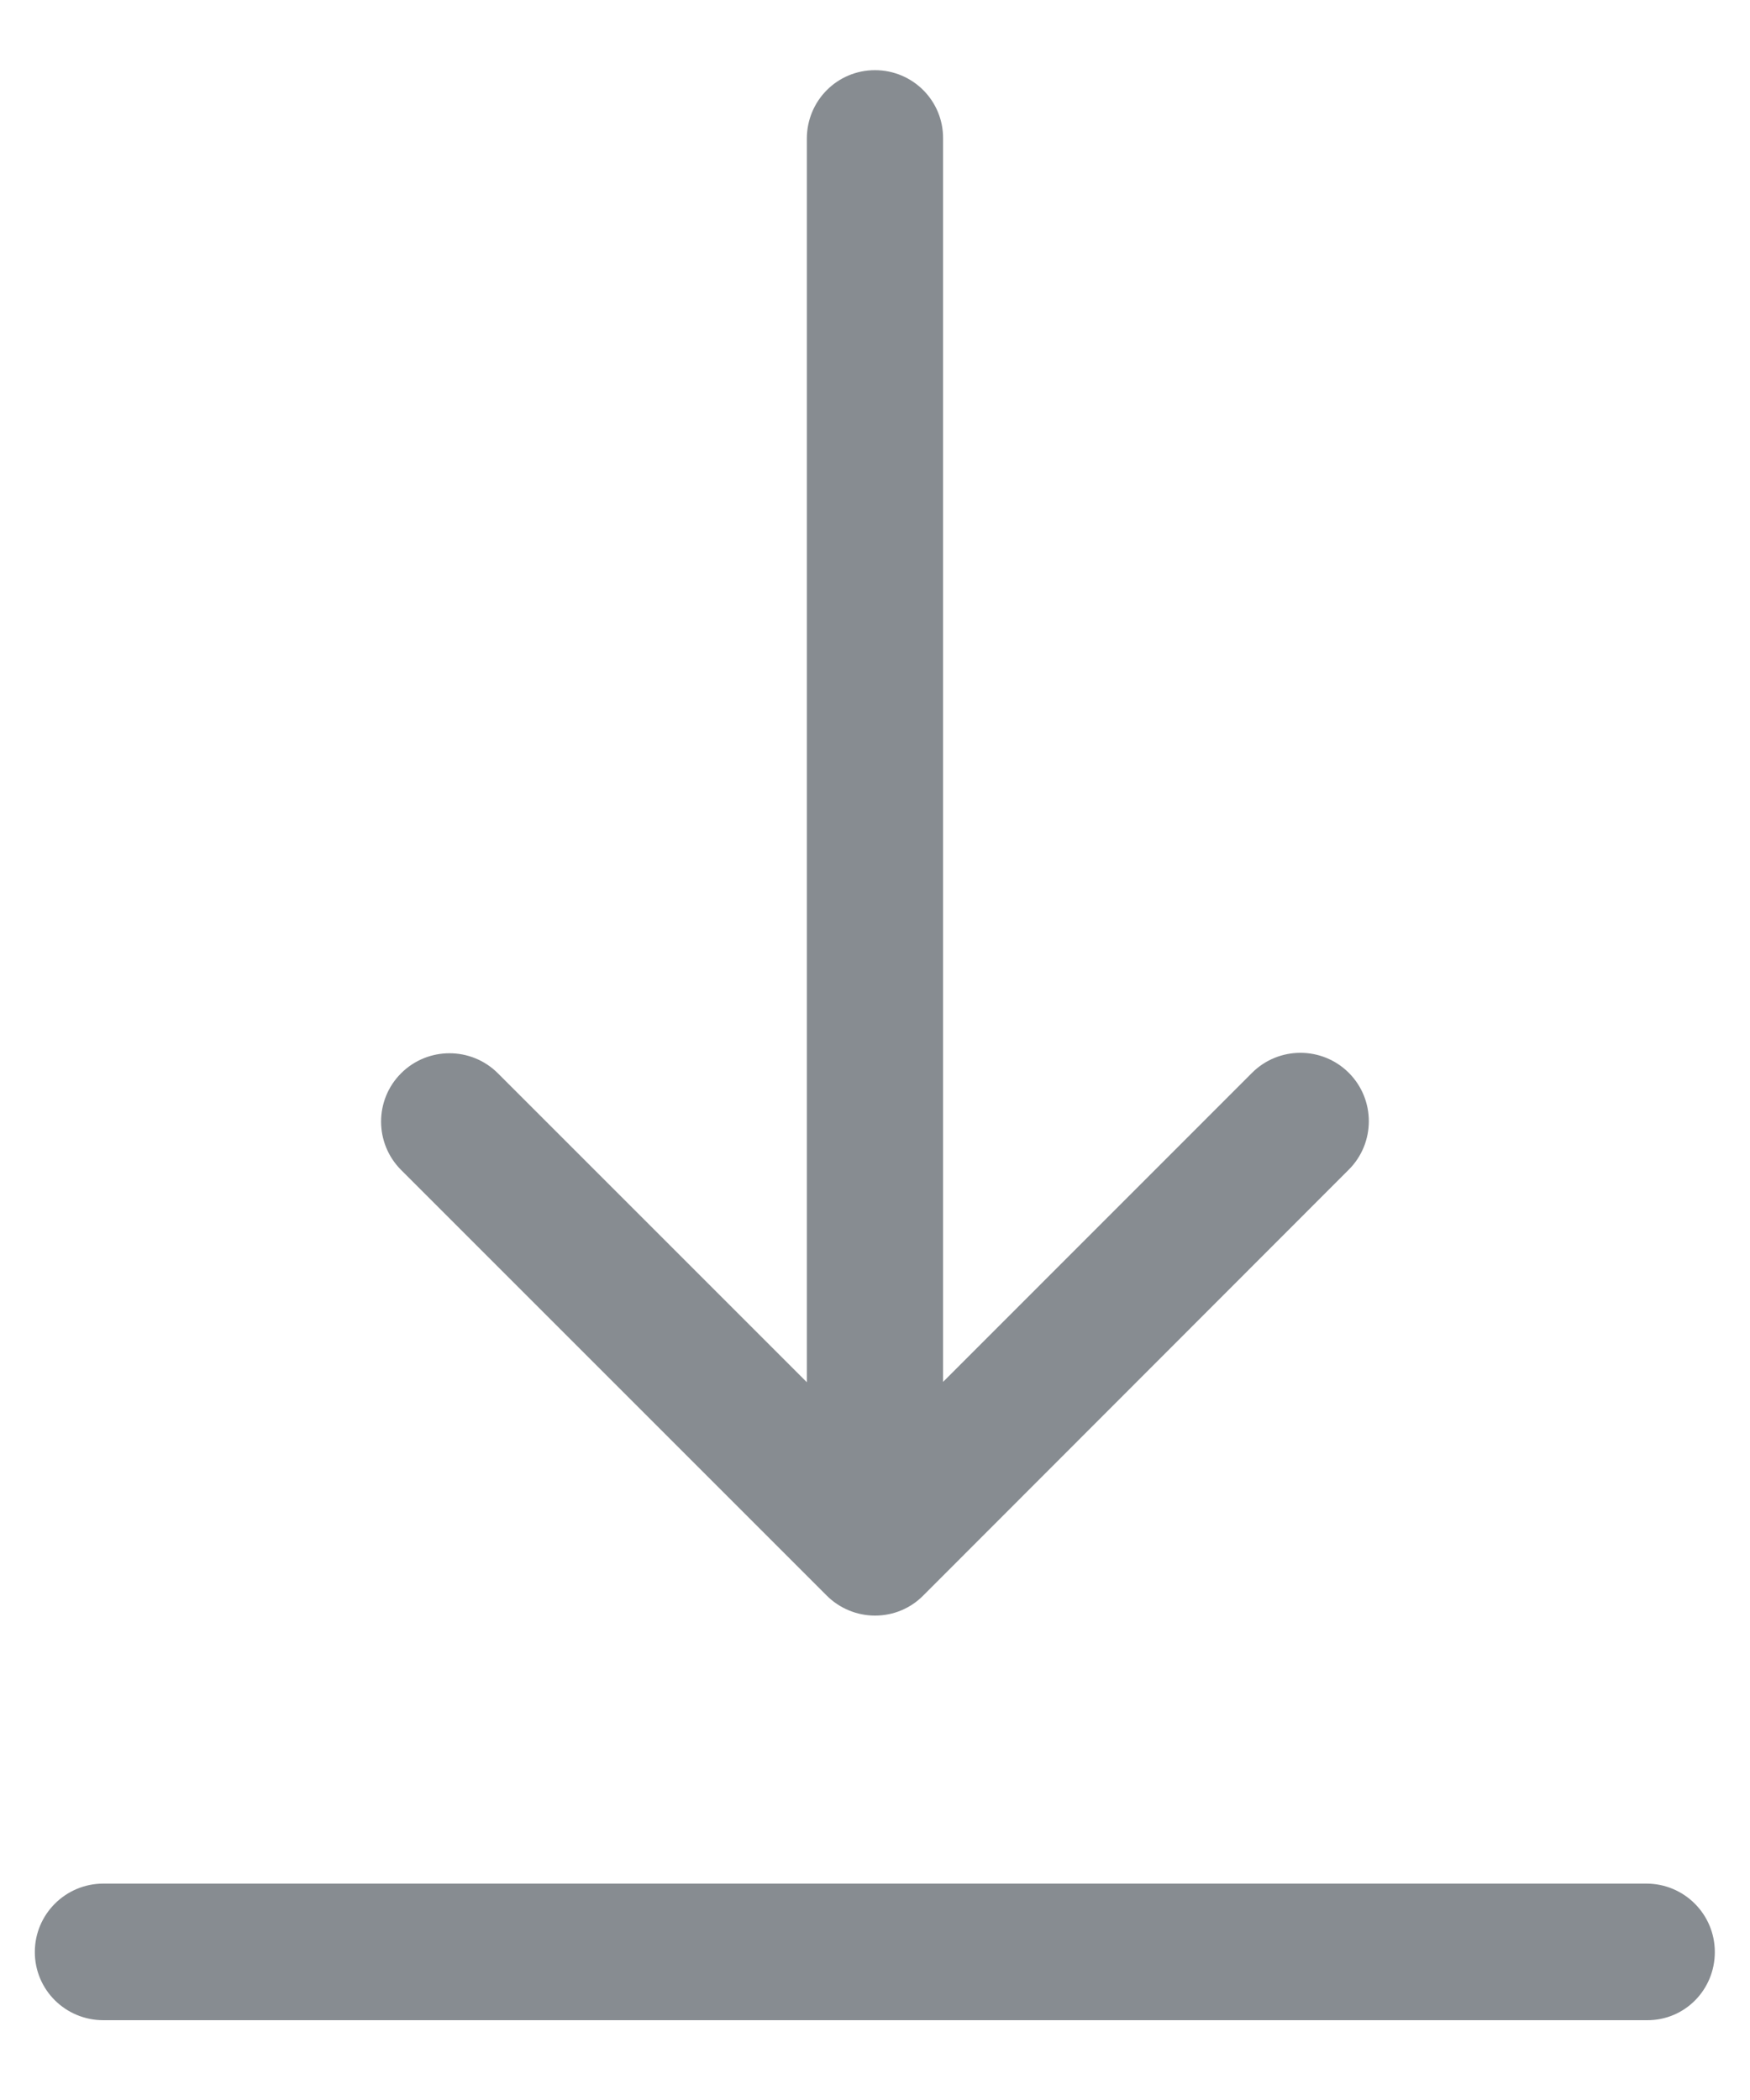 <svg width="20" height="24" viewBox="0 0 20 24" fill="none" xmlns="http://www.w3.org/2000/svg">
<path d="M10 0.802C9.567 0.802 9.221 1.152 9.221 1.585V15.797L5.69 12.266C5.385 11.961 4.889 11.961 4.584 12.266C4.279 12.57 4.279 13.066 4.584 13.371L9.449 18.236C9.595 18.382 9.795 18.464 10 18.464C10.209 18.464 10.405 18.382 10.55 18.236L15.415 13.367C15.72 13.062 15.72 12.566 15.415 12.261C15.11 11.956 14.614 11.956 14.309 12.261L10.778 15.793V1.585C10.782 1.152 10.432 0.802 10 0.802Z" fill="#878C91"/>
<path d="M19.598 22.309C19.598 21.877 19.248 21.527 18.816 21.527H1.181C0.749 21.527 0.398 21.877 0.398 22.309C0.398 22.742 0.749 23.088 1.181 23.088H18.82C19.253 23.092 19.598 22.742 19.598 22.309Z" fill="#878C91"/>
</svg>
